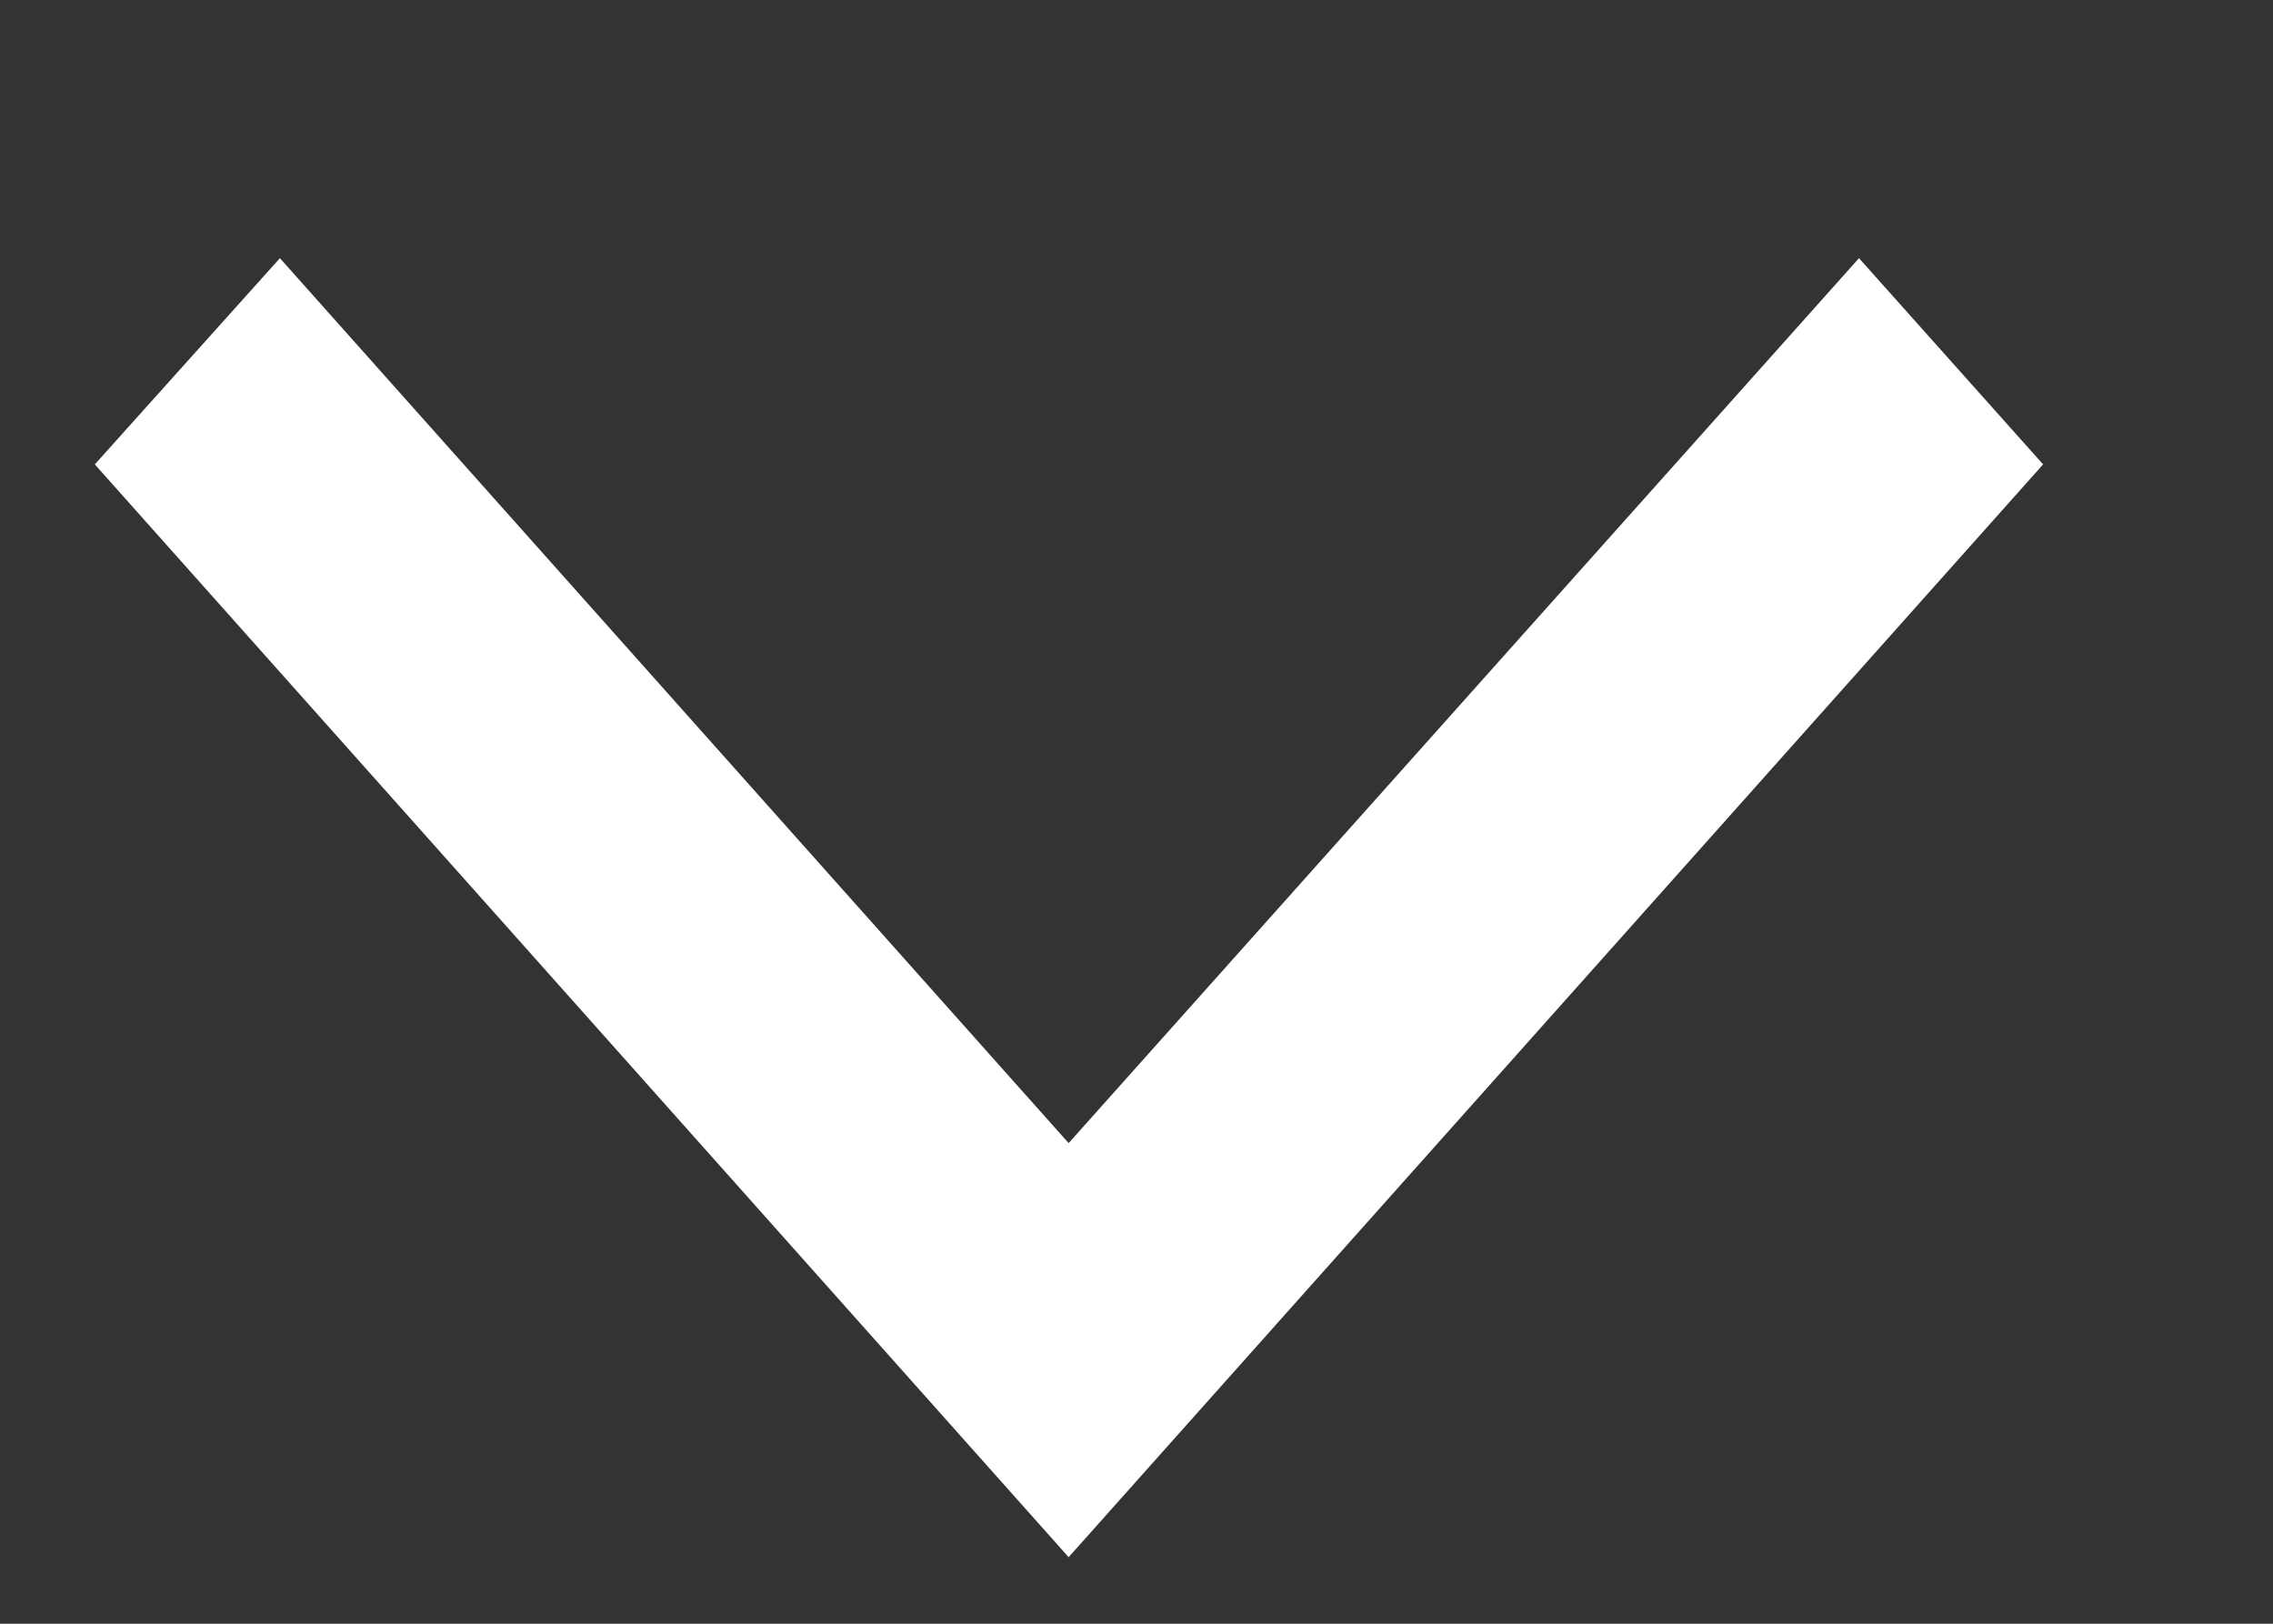 <svg xmlns="http://www.w3.org/2000/svg" width="7" height="5" viewBox="0 0 7 5" fill="none">
  <rect x="0" y="0" width="7" height="5" fill="#333333" stroke="none"/>
  <path fill-rule="evenodd" clip-rule="evenodd" d="M3.291 4.795L6.292 1.43L5.725 0.795L3.291 3.52L0.862 0.795L0.292 1.43L3.291 4.795Z" fill="white"/>
</svg>